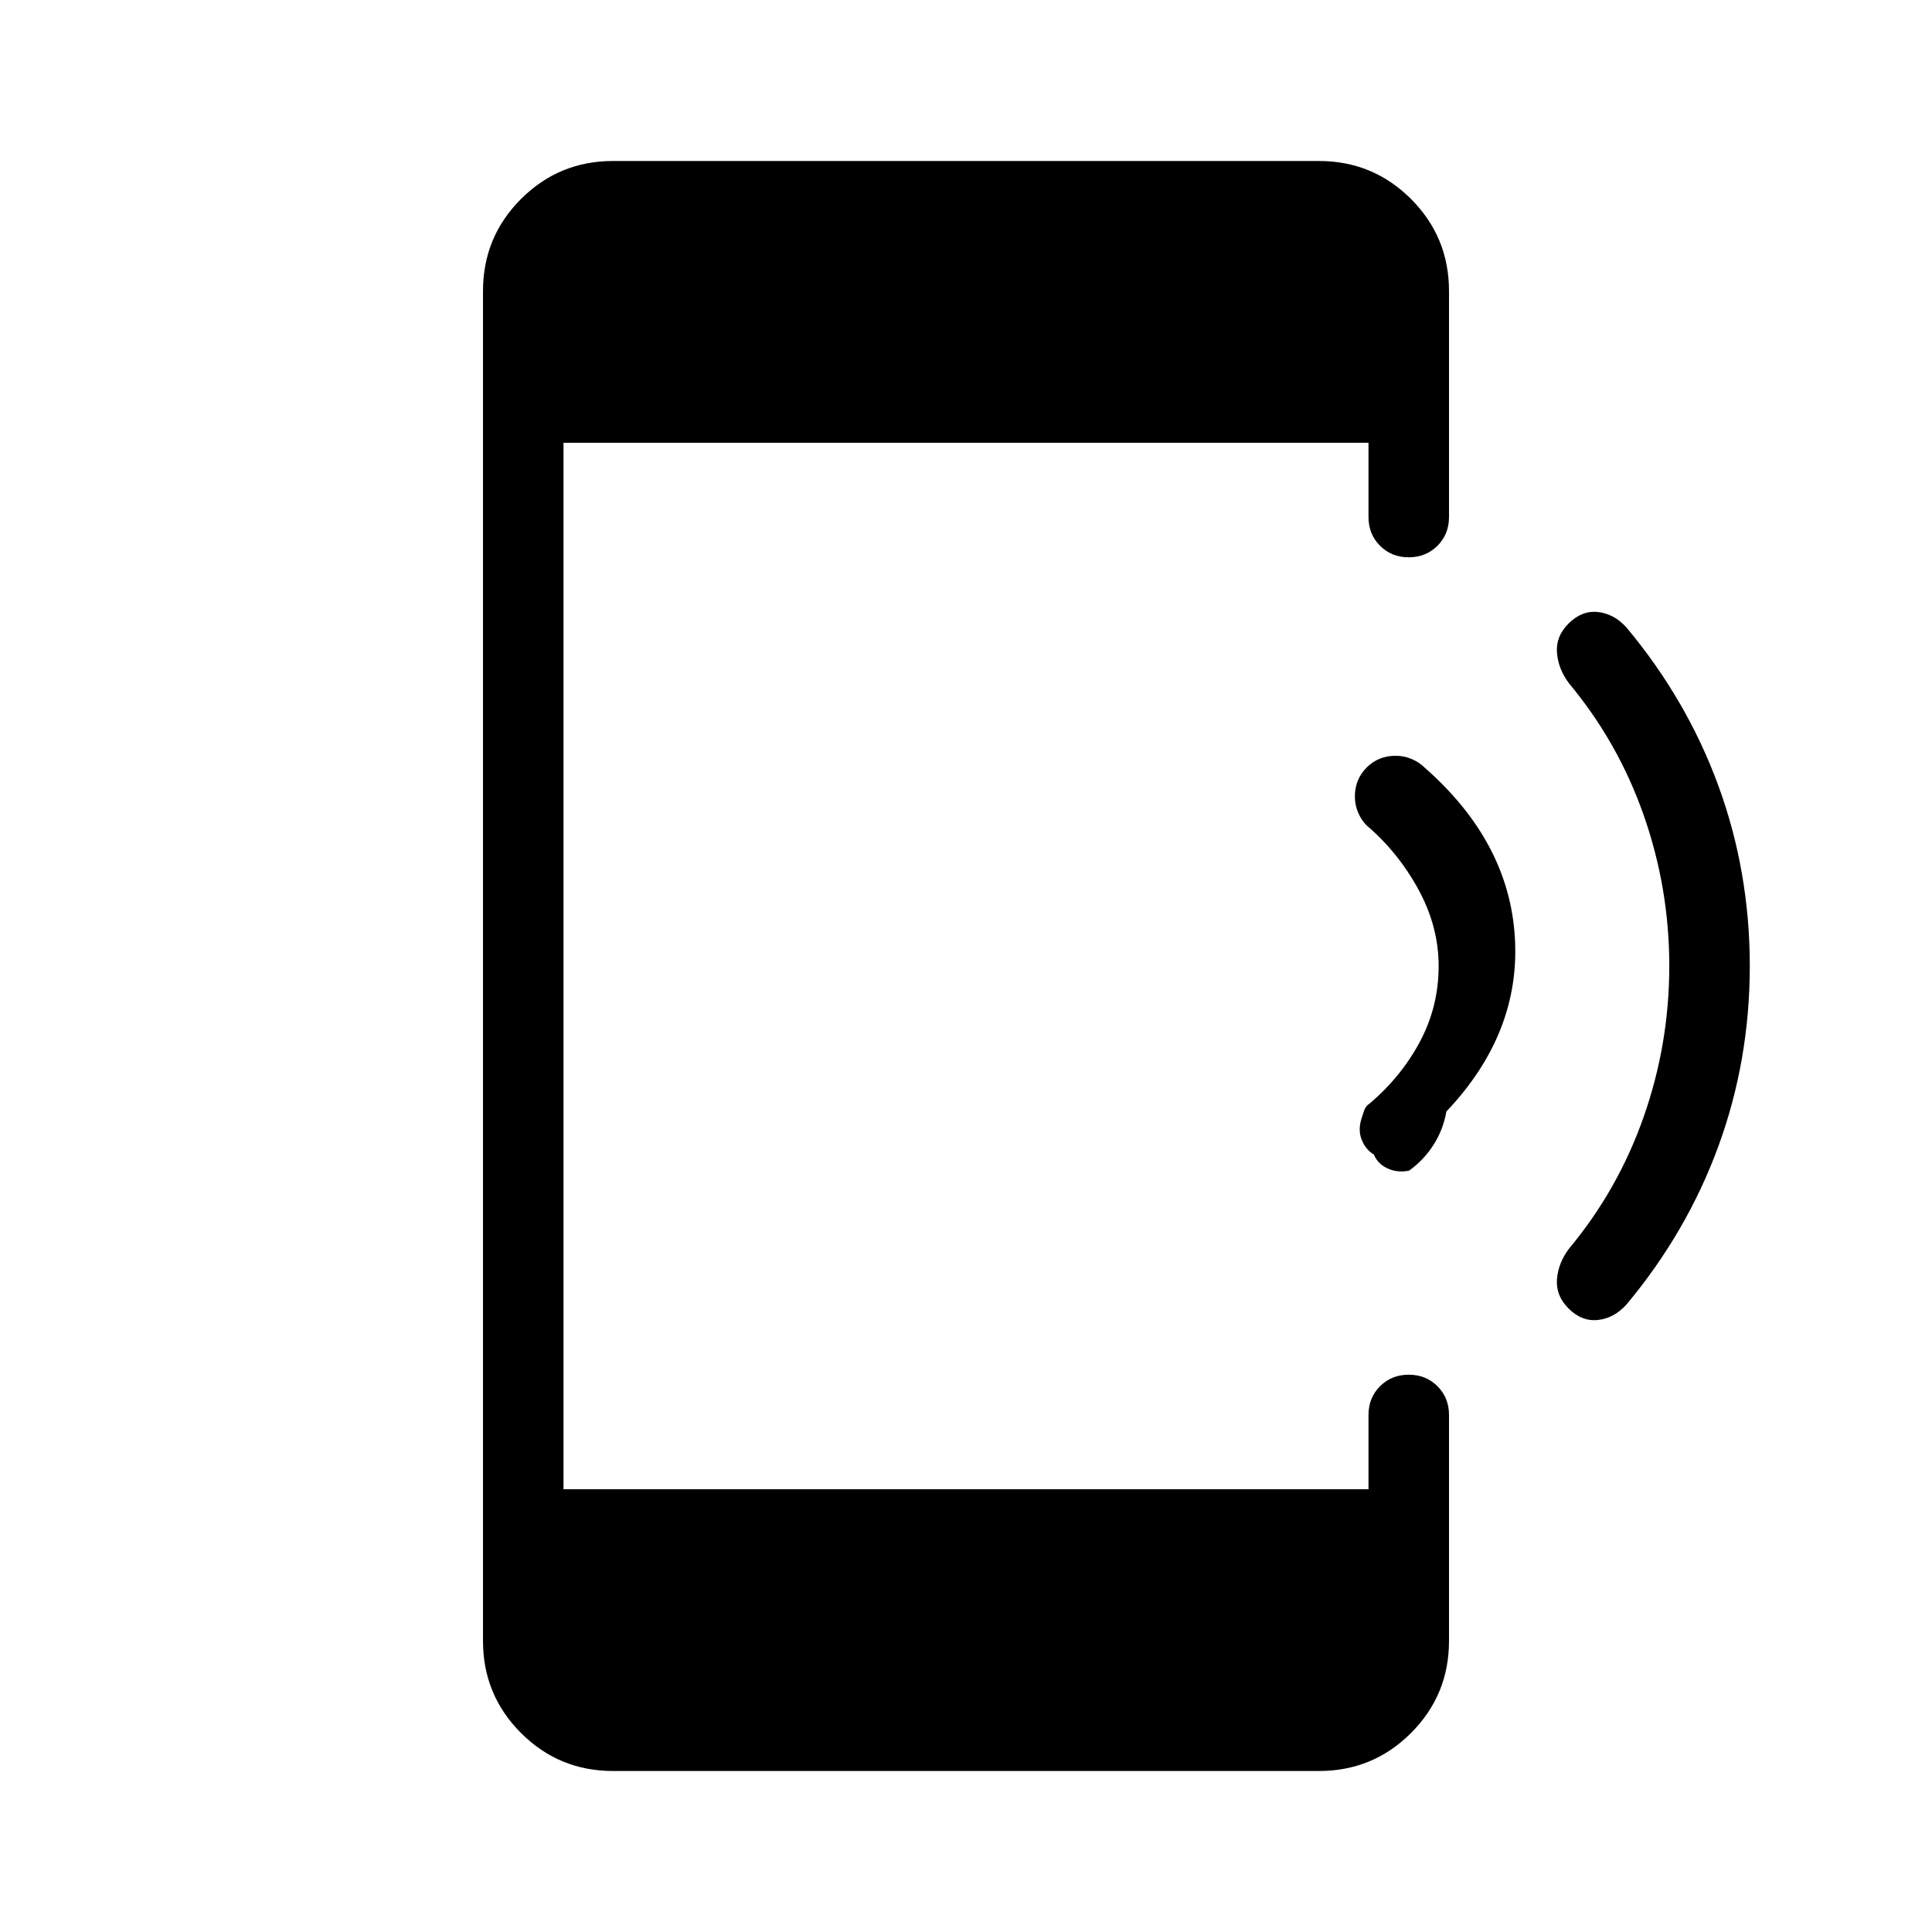 <svg xmlns="http://www.w3.org/2000/svg" height="24" viewBox="0 -960 960 960" width="24"><path d="M304.62-80q-26.85 0-45.74-18.88Q240-117.77 240-144.62v-670.76q0-26.85 18.88-45.74Q277.77-880 304.62-880h350.76q26.85 0 45.74 18.88Q720-842.23 720-815.38v112.3q0 8.54-5.73 14.27T700-683.08q-8.54 0-14.27-5.73T680-703.08V-740H280v520h400v-36.92q0-8.54 5.73-14.27t14.27-5.73q8.54 0 14.27 5.73t5.73 14.27v112.3q0 26.85-18.88 45.74Q682.23-80 655.38-80H304.62Zm564.84-400q0 46.92-15.61 89.58-15.62 42.65-45.62 78.57-6.15 6.85-14.19 7.73-8.04.89-14.66-5.73-6.38-6.38-5.73-14.53.66-8.16 6.04-15.24 24.39-29.3 37.08-65.53 12.69-36.23 12.69-74.85t-12.69-74.85q-12.69-36.23-37.08-65.53-5.38-7.08-6.04-15.24-.65-8.15 5.73-14.53 6.62-6.62 14.66-5.73 8.04.88 14.19 7.73 30 35.92 45.62 78.57 15.61 42.66 15.61 89.58Zm-150.77 72.31q-1.54 8.92-6.34 16.5-4.81 7.57-12.2 12.88-5.77 1.16-10.69-1.11t-6.77-6.89q-3.92-2.31-5.92-7-2-4.69-.46-10.15.77-2.62 1.57-4.85.81-2.23 2.74-3.38 15.84-13.54 25.03-30.89 9.2-17.34 9.2-37.42 0-19.62-10.08-38.08-10.08-18.46-25.69-31.77-2.7-2.69-4.27-6.46-1.58-3.77-1.58-7.92 0-8.54 5.85-14.39 5.84-5.84 14.38-5.84 4.16 0 7.92 1.58 3.77 1.57 6.47 4.26 42 36.85 44.88 84.43 2.89 47.57-34.04 86.5Z"/></svg>